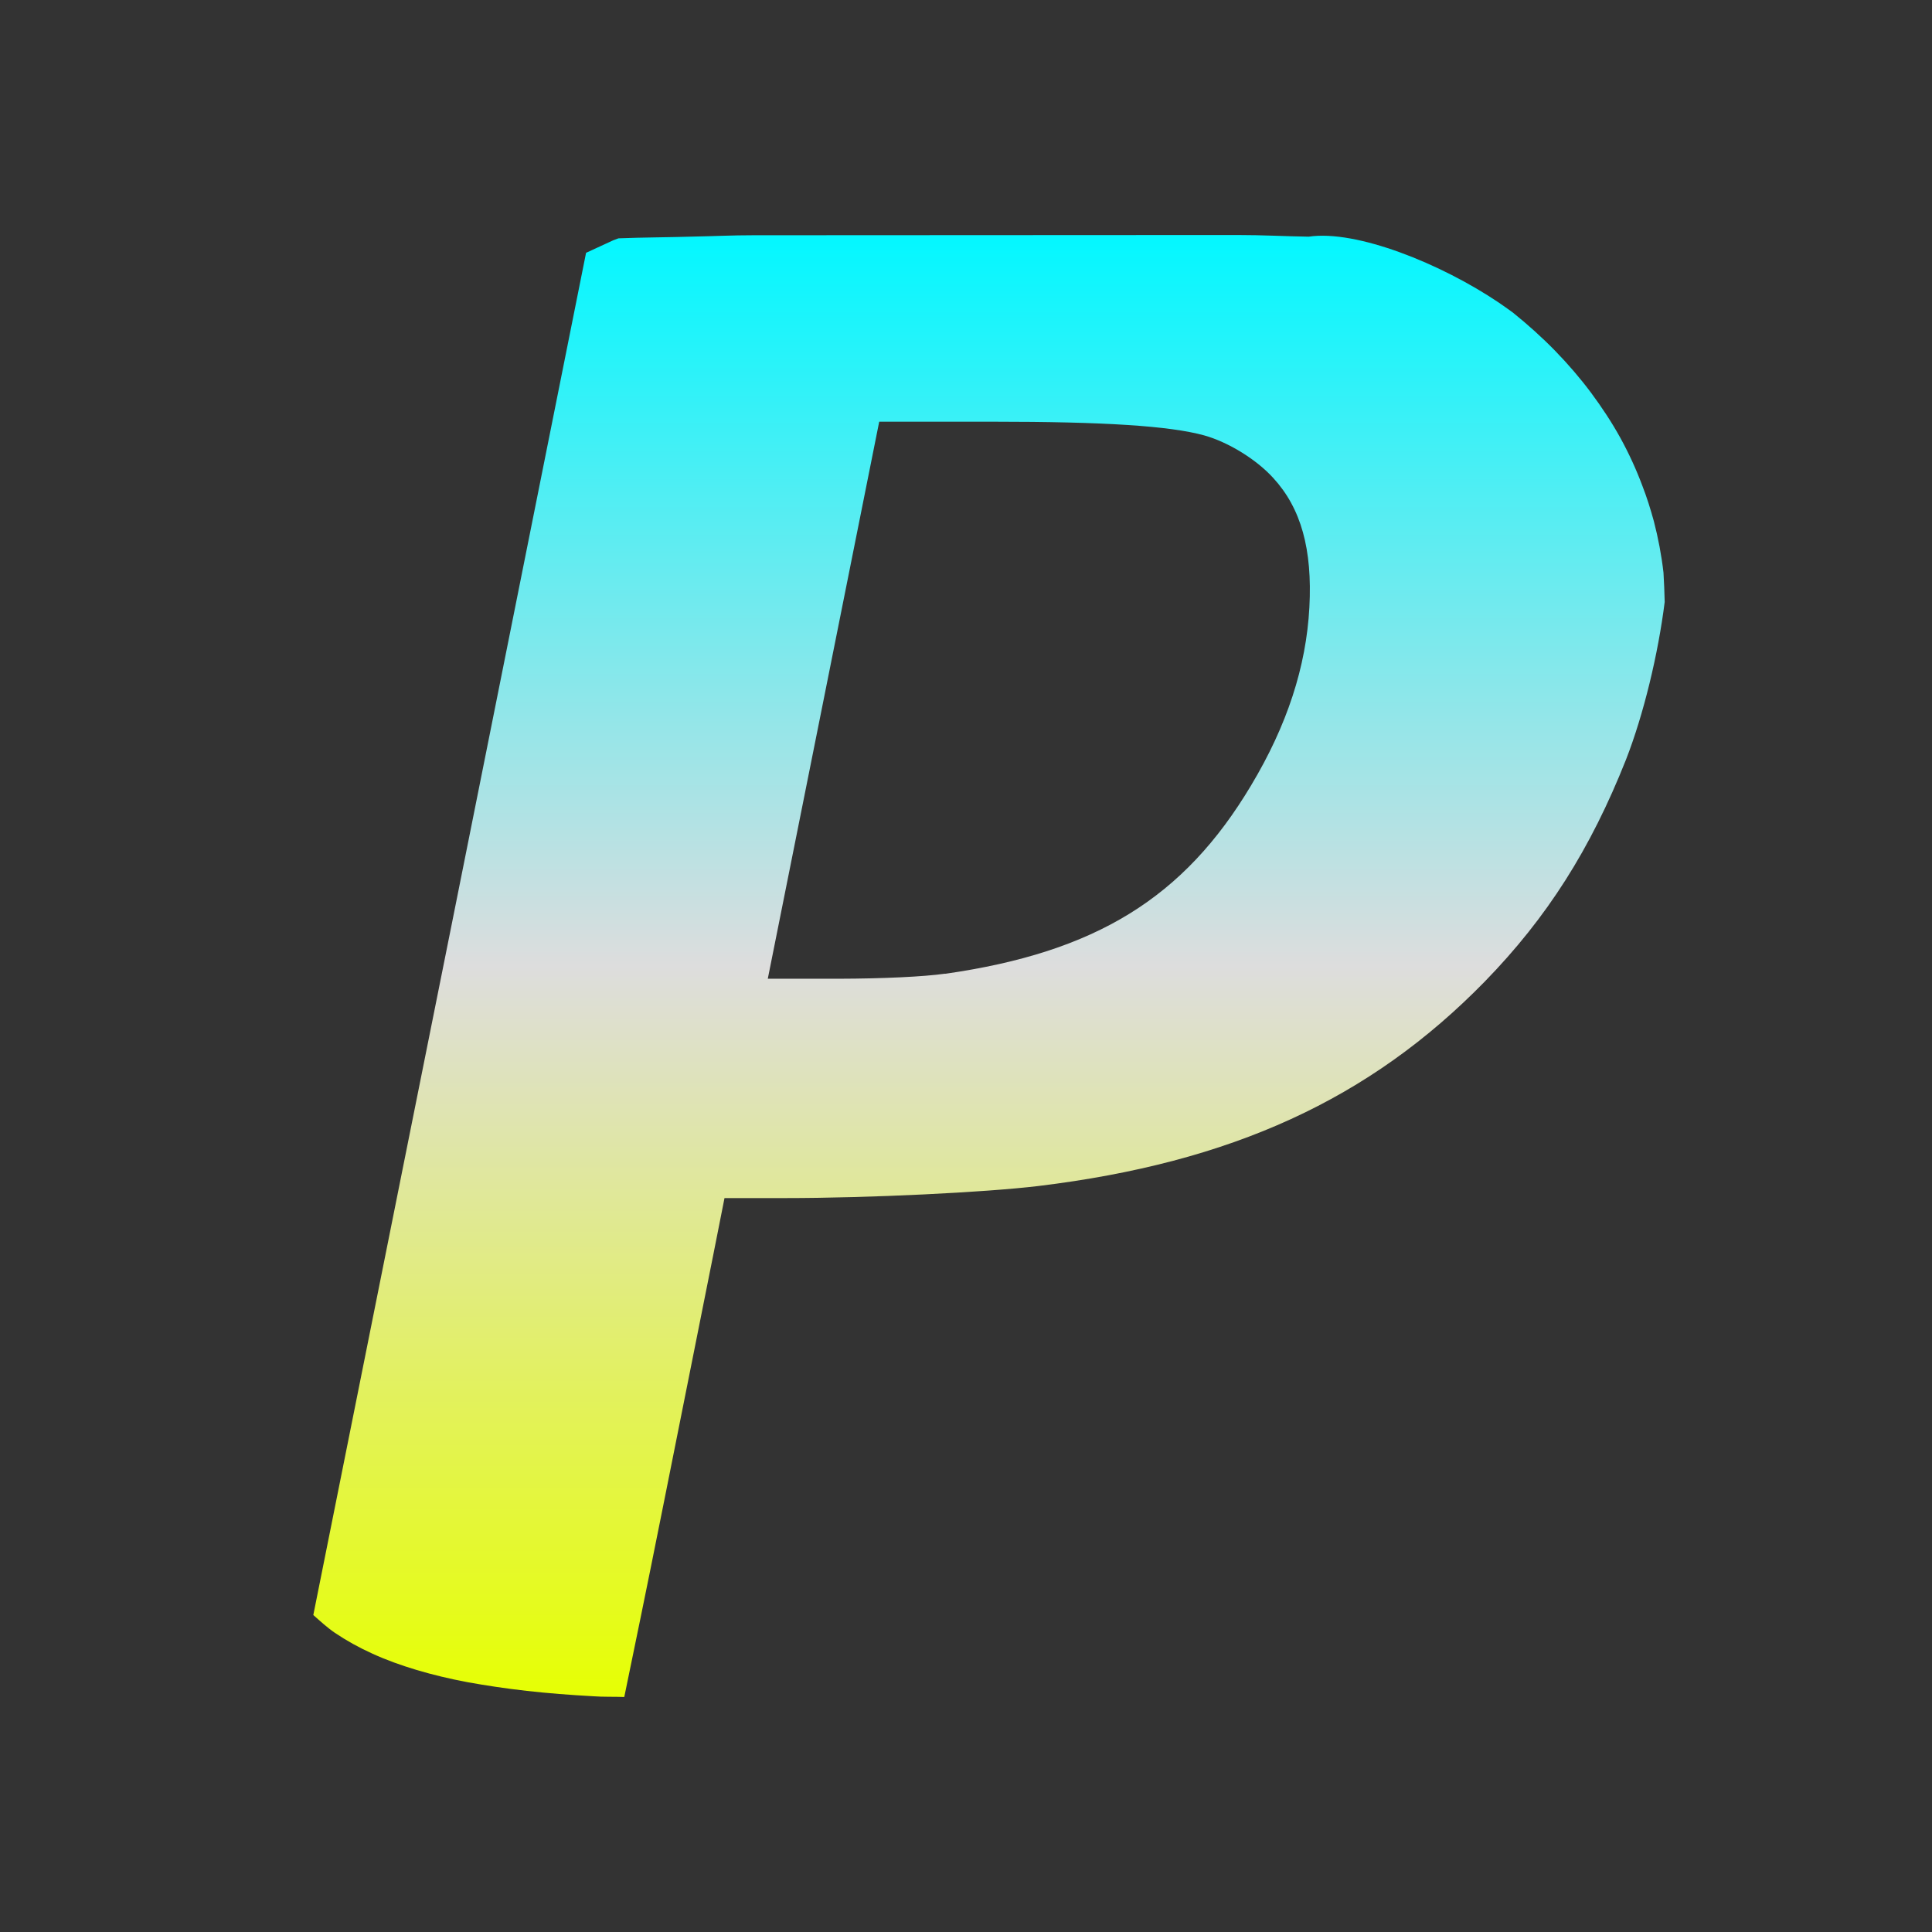<svg xmlns="http://www.w3.org/2000/svg" xmlns:xlink="http://www.w3.org/1999/xlink" width="64px" height="64px" viewBox="0 0 64 64" version="1.1">
<rect x="0" y="0" width="64" height="64" fill="#333333" stroke="none"/>
<defs>
<linearGradient id="linear0" gradientUnits="userSpaceOnUse" x1="0" y1="0" x2="0" y2="1" gradientTransform="matrix(44.766,0,0,48.432,10.378,7.784)">
<stop offset="0" style="stop-color:#05f7ff;stop-opacity:1;"/>
<stop offset="0.5" style="stop-color:#dddddd;stop-opacity:1;"/>
<stop offset="1" style="stop-color:#e6ff05;stop-opacity:1;"/>
</linearGradient>
</defs>
<g id="surface1">
<path style=" stroke:none;fill-rule:nonzero;fill:url(#linear0);" d="M 24.949 7.793 C 24.23 7.793 23.664 7.824 23.012 7.836 C 22.164 7.863 21.262 7.863 20.488 7.895 C 20.43 7.918 20.363 7.941 20.312 7.961 L 19.414 8.375 L 19.203 9.43 L 14.949 30.691 L 13.336 38.734 L 10.379 53.5 C 10.609 53.703 10.836 53.914 11.094 54.09 C 11.477 54.348 11.891 54.578 12.34 54.781 C 12.793 54.988 13.281 55.164 13.801 55.32 C 14.328 55.477 14.891 55.613 15.5 55.727 C 16.105 55.836 16.754 55.934 17.445 56.012 C 18.137 56.09 18.875 56.148 19.66 56.191 C 19.961 56.215 20.363 56.203 20.68 56.215 C 21.055 54.387 21.297 53.246 22 49.727 L 23.637 41.523 L 24 39.688 L 26.012 39.688 C 28.785 39.688 32.633 39.5 34.391 39.289 C 40.797 38.512 45.379 36.414 49.188 32.512 C 51.254 30.391 52.691 28.121 53.863 25.164 C 54.449 23.664 54.93 21.66 55.145 19.941 C 55.137 19.617 55.125 19.293 55.105 18.969 C 55.039 18.391 54.93 17.82 54.785 17.262 C 54.676 16.867 54.555 16.477 54.406 16.094 C 54.203 15.551 53.961 15.023 53.676 14.504 C 53.391 13.988 53.066 13.496 52.707 13.012 C 52.348 12.531 51.949 12.066 51.516 11.621 C 51.086 11.18 50.617 10.758 50.117 10.355 C 49.961 10.242 49.809 10.133 49.648 10.023 C 47.742 8.738 44.938 7.605 43.352 7.84 C 42.551 7.828 41.855 7.785 40.973 7.785 Z M 29.125 13.969 L 32.883 13.969 C 36.59 13.969 38.746 14.109 39.887 14.422 C 40.688 14.645 41.621 15.219 42.18 15.836 C 43.098 16.836 43.477 18.191 43.375 20.117 C 43.27 22.086 42.637 24.027 41.445 26.016 C 39.219 29.746 36.301 31.543 31.312 32.258 L 31.312 32.254 C 30.594 32.355 29.266 32.418 27.793 32.422 L 25.434 32.422 L 27.281 23.191 Z M 29.125 13.969 "/>
</g>
</svg>
